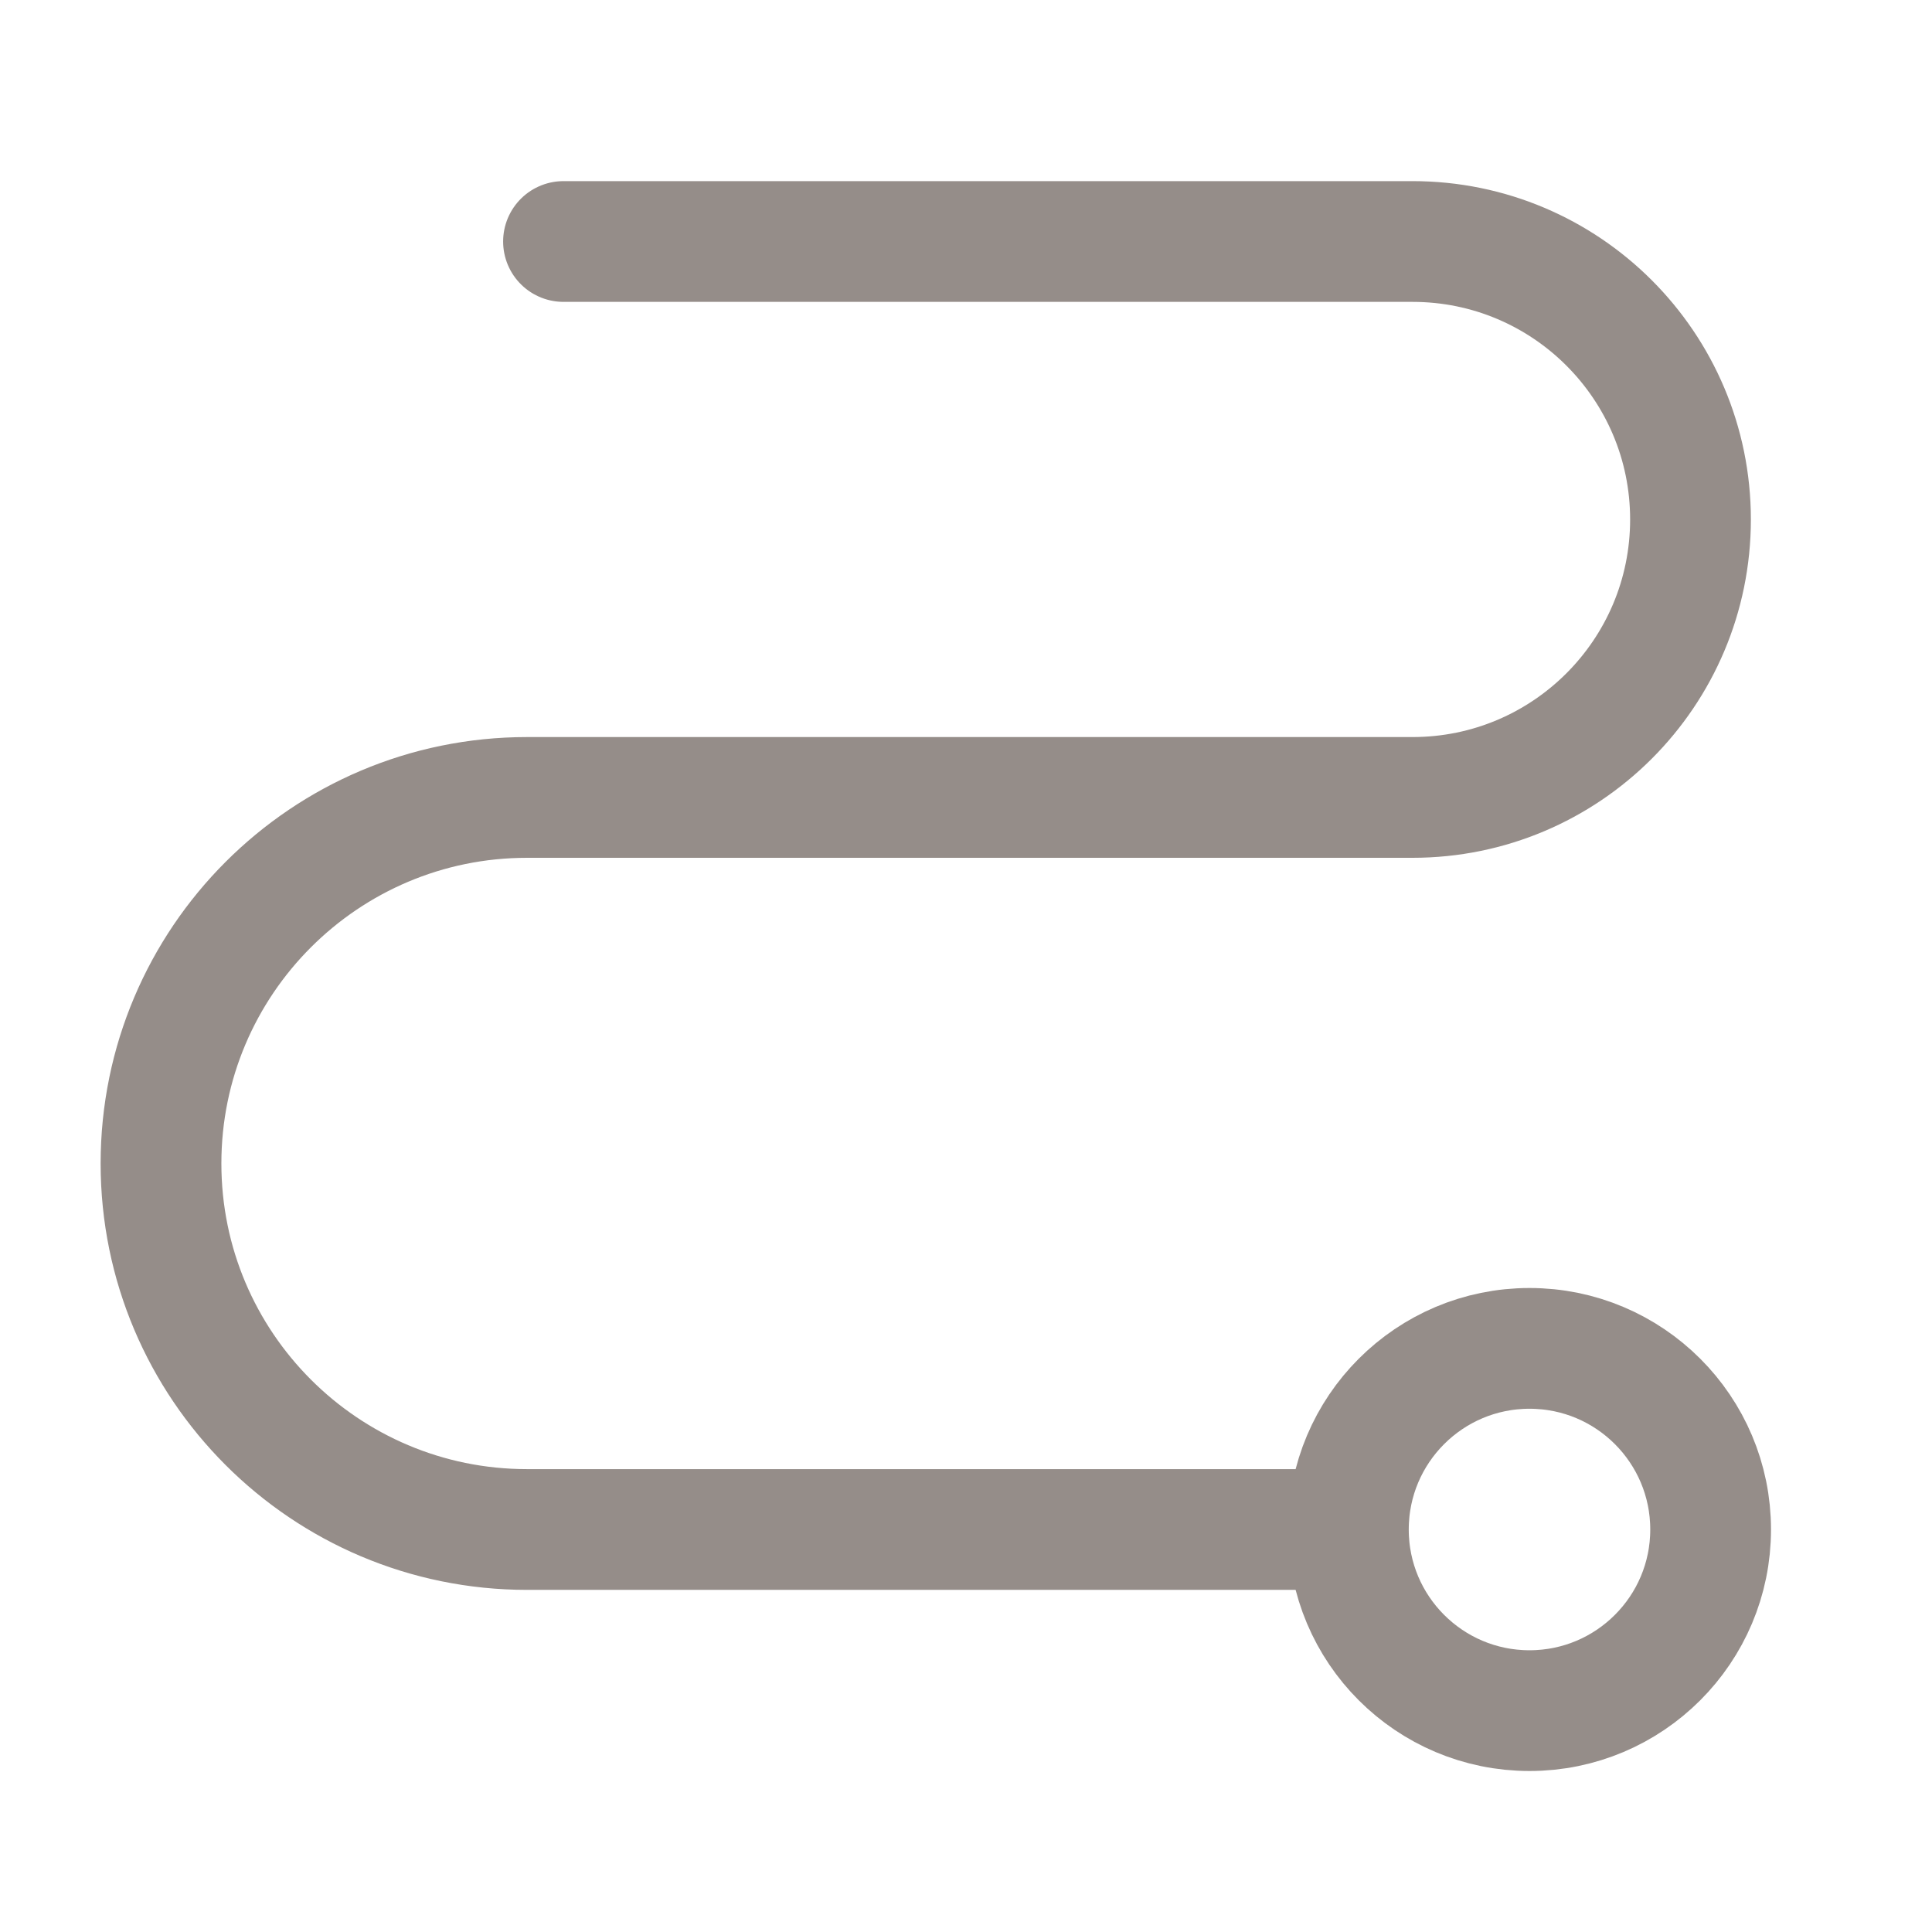 <svg width="24" height="24" viewBox="0 0 24 24" fill="none" xmlns="http://www.w3.org/2000/svg">
<path d="M7 3H17.547C19.454 3 21 4.546 21 6.453V6.453C21 8.36 19.454 9.906 17.547 9.906H6.547C4.036 9.906 2 11.942 2 14.453V14.453C2 16.964 4.036 19 6.547 19H16.5" stroke="#958D89" stroke-width="1.5" stroke-linecap="round"/>
<circle cx="19" cy="19" r="2.25" stroke="#958D89" stroke-width="1.5"/>
</svg>
